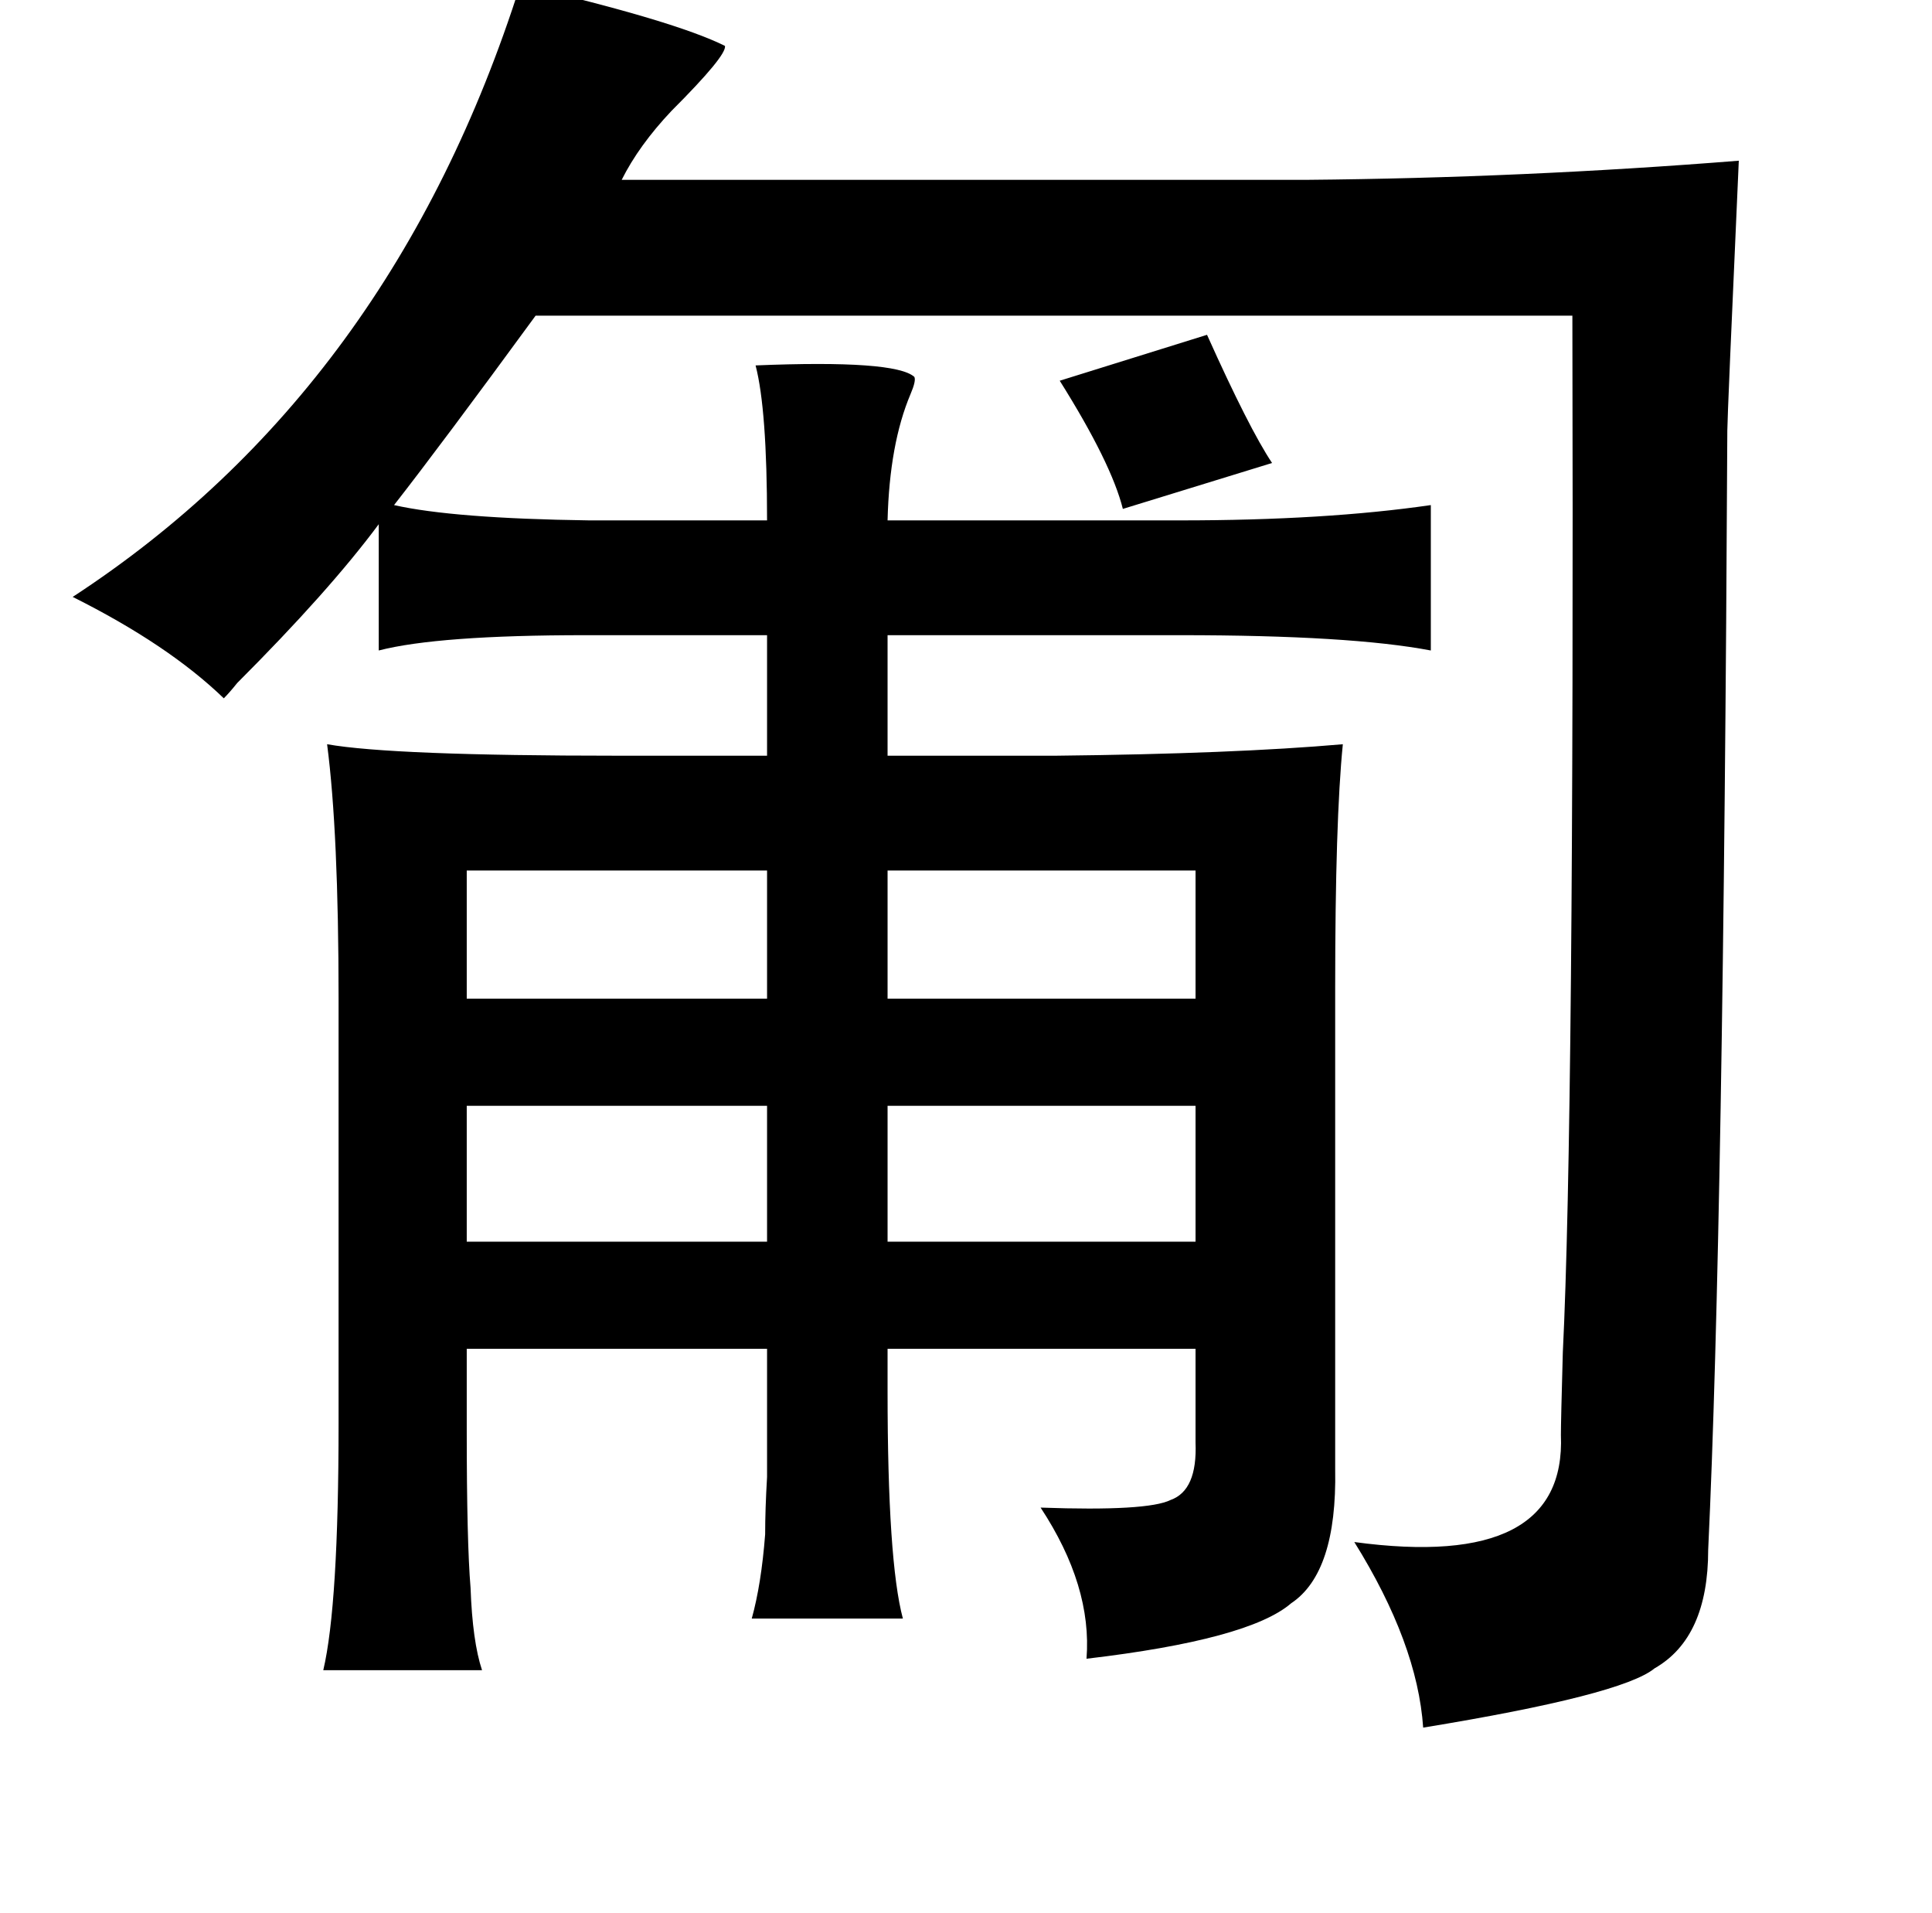 <?xml version="1.0" standalone="no"?>
<!DOCTYPE svg PUBLIC "-//W3C//DTD SVG 1.1//EN" "http://www.w3.org/Graphics/SVG/1.1/DTD/svg11.dtd" >
<svg xmlns="http://www.w3.org/2000/svg" xmlns:xlink="http://www.w3.org/1999/xlink" version="1.1" viewBox="-10 0 1010 1000">
   <path fill="currentColor"
d="M262 -8q81 19 107 32q1 5 -28 34q-17 18 -26 36h358q113 -1 226 -10q-6 134 -6 141q-2 416 -10 585q0 46 -28 62q-17 14 -121 31q-3 -44 -36 -97q111 15 108 -56q0 -7 1 -43q6 -121 5 -542h-542q-49 67 -74 99q31 7 102 8h93q0 -58 -6 -81q73 -3 83 6q1 2 -2 9
q-11 26 -12 66h153q76 0 131 -8v76q-42 -8 -131 -8h-153v63h88q93 -1 150 -6q-4 40 -4 127v252q1 54 -23 70q-22 19 -107 29q3 -38 -24 -79q56 2 68 -4q14 -5 13 -30v-49h-161v22q0 89 8 119h-79q5 -18 7 -44q0 -13 1 -30v-47v-20h-157v43q0 58 2 82q1 28 6 43h-83
q8 -34 8 -129v-222q0 -87 -6 -133q34 6 152 6h78v-63h-95q-77 0 -108 8v-66q-26 35 -74 83q-4 5 -7 8q-29 -28 -79 -53q167 -109 234 -320zM621 175q22 49 34 67l-78 24q-6 -24 -33 -67zM391 455h-157v67h157v-67zM454 455v67h161v-67h-161zM391 578h-157v71h157v-71z
M454 578v71h161v-71h-161z" />
</svg>
